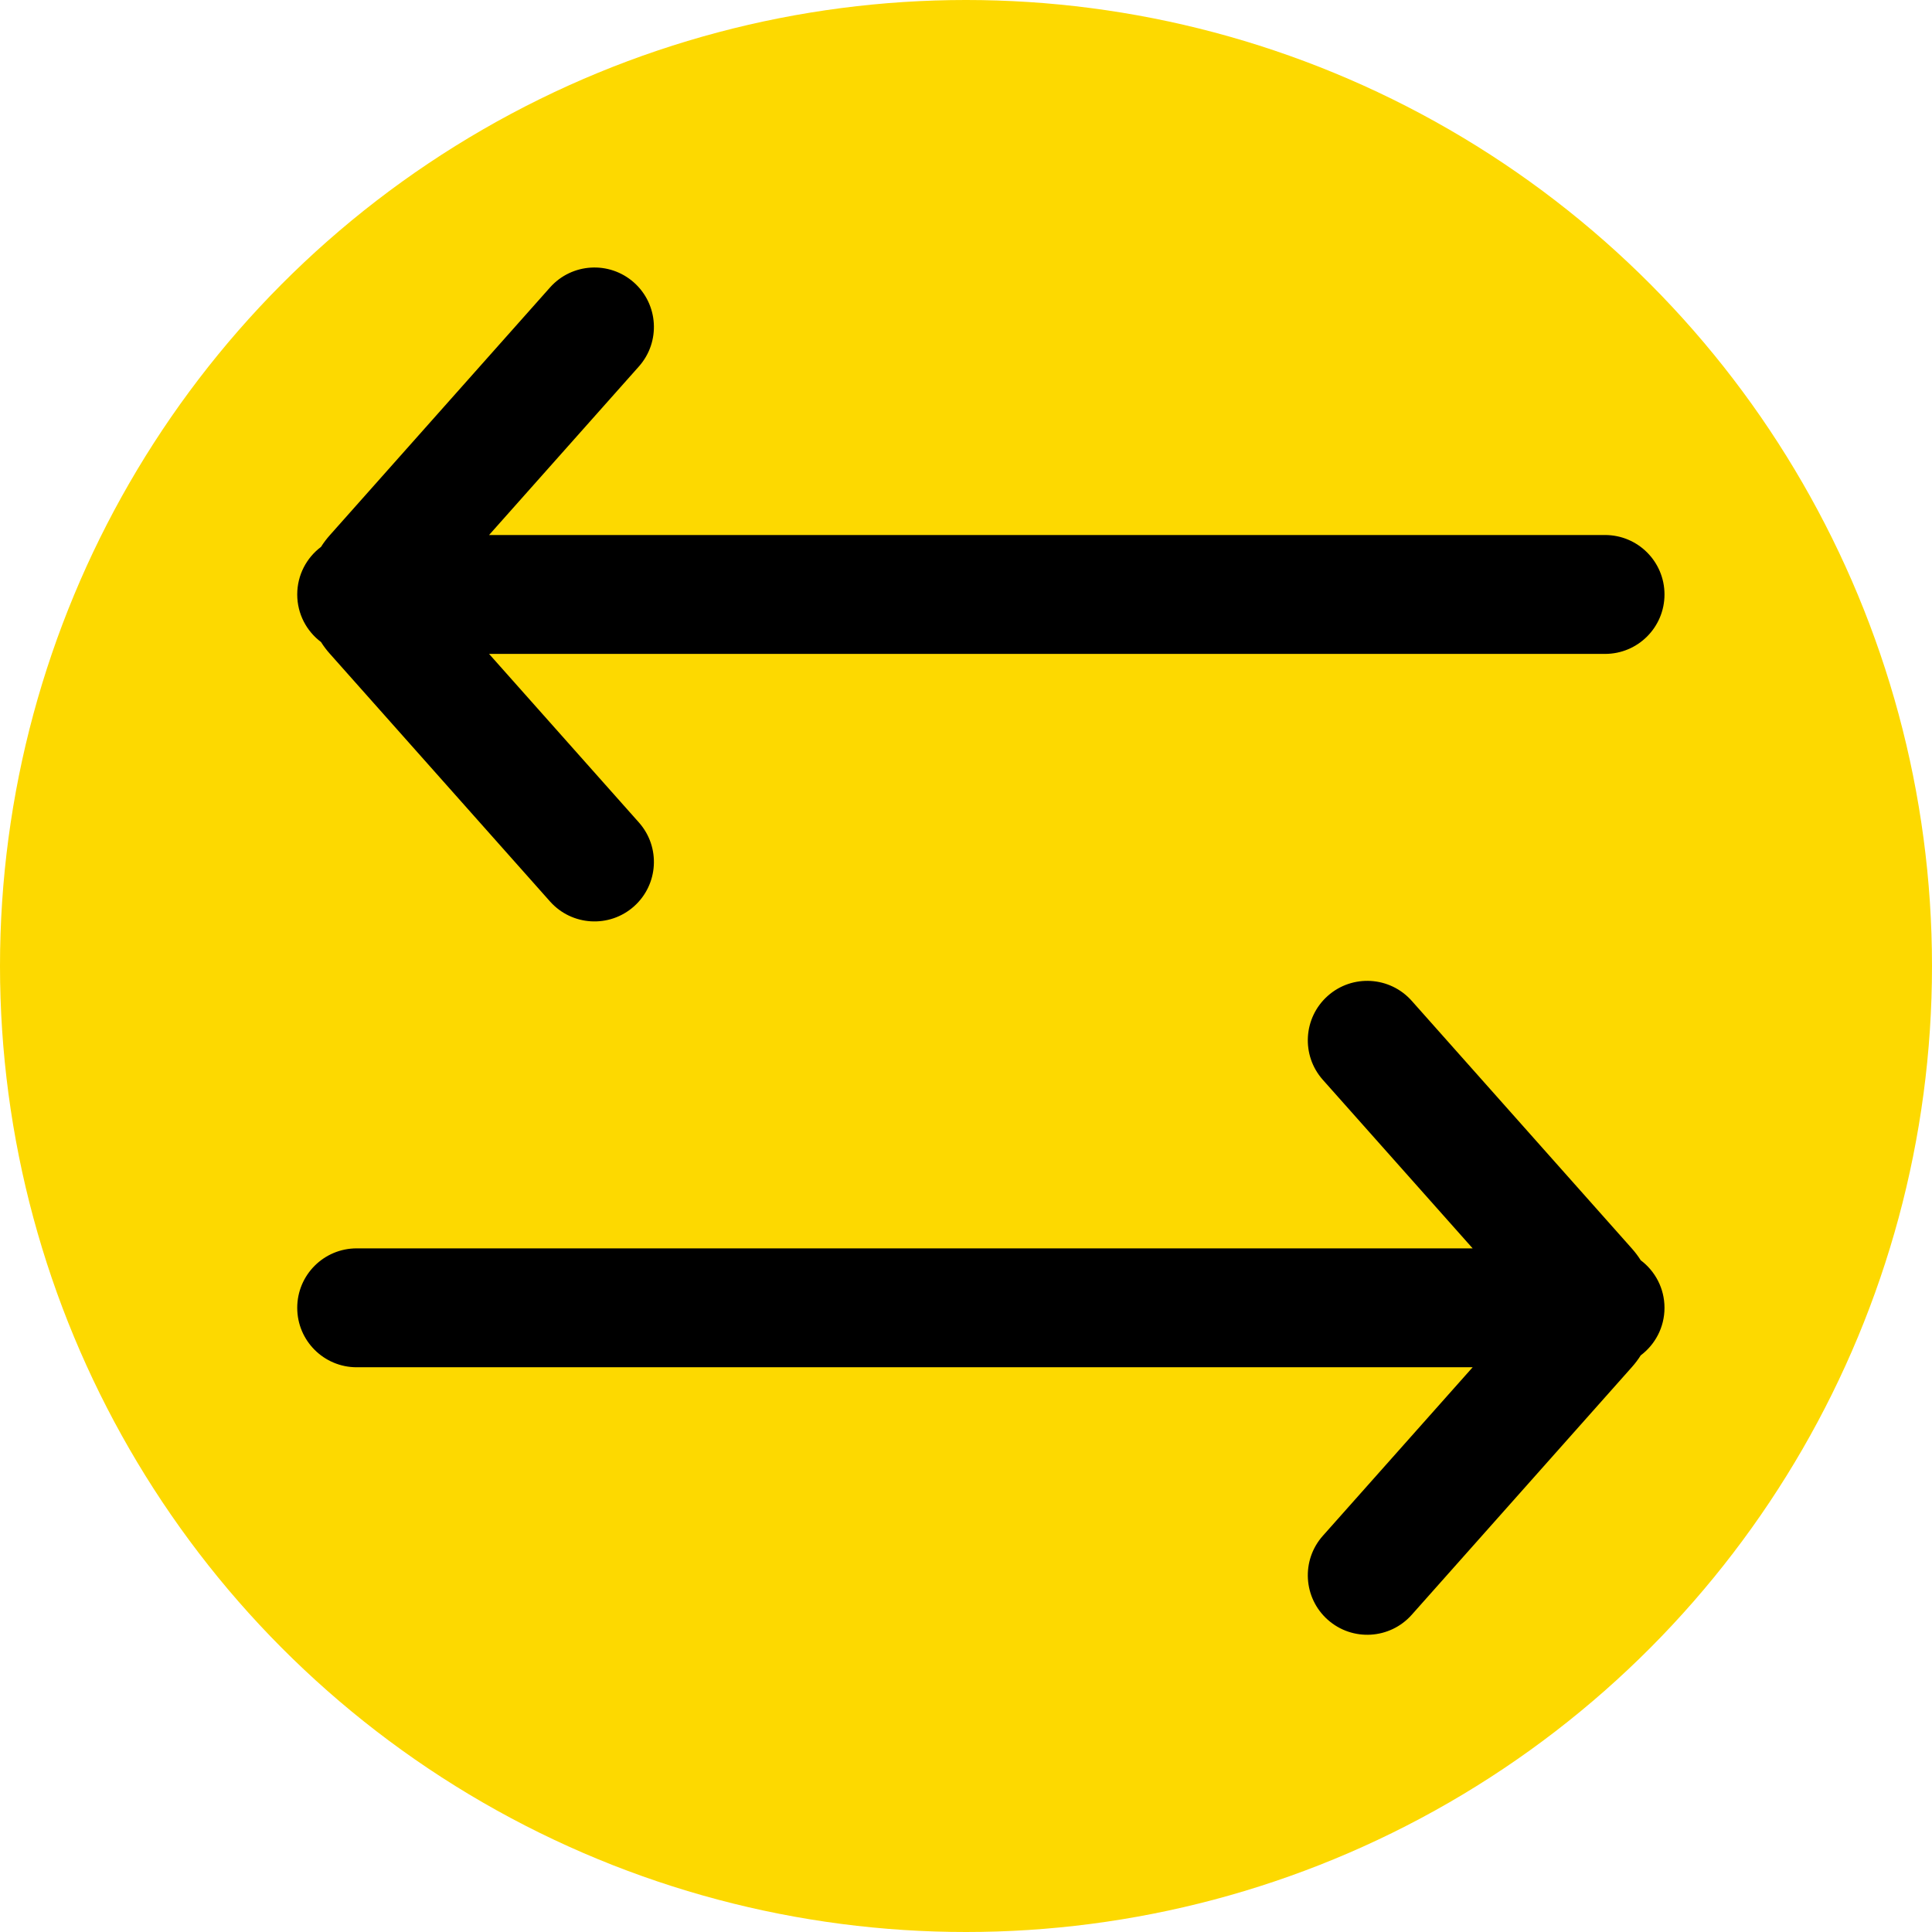 <svg width="65" height="65" viewBox="0 0 65 65" fill="none" xmlns="http://www.w3.org/2000/svg">
<circle cx="32.5" cy="32.5" r="32.5" fill="#FDD900"/>
<path fill-rule="evenodd" clip-rule="evenodd" d="M11.096 18.007C10.985 18.132 10.886 18.263 10.8 18.4C10.314 18.765 10 19.346 10 20C10 20.654 10.314 21.235 10.8 21.6C10.886 21.737 10.985 21.869 11.096 21.993L18.505 30.329C19.239 31.154 20.503 31.229 21.329 30.495C22.154 29.761 22.229 28.497 21.495 27.671L16.454 22H54C55.105 22 56 21.105 56 20C56 18.895 55.105 18 54 18H16.454L21.495 12.329C22.229 11.503 22.154 10.239 21.329 9.505C20.503 8.771 19.239 8.846 18.505 9.671L11.096 18.007ZM55.2 42.4C55.114 42.263 55.015 42.132 54.904 42.007L47.495 33.671C46.761 32.846 45.497 32.771 44.671 33.505C43.846 34.239 43.771 35.503 44.505 36.329L49.546 42L12 42C10.895 42 10 42.895 10 44C10 45.105 10.895 46 12 46L49.546 46L44.505 51.671C43.771 52.497 43.846 53.761 44.671 54.495C45.497 55.229 46.761 55.154 47.495 54.329L54.904 45.993C55.015 45.868 55.114 45.737 55.2 45.6C55.686 45.235 56 44.654 56 44C56 43.346 55.686 42.765 55.2 42.4Z" fill="black"/>
</svg>
